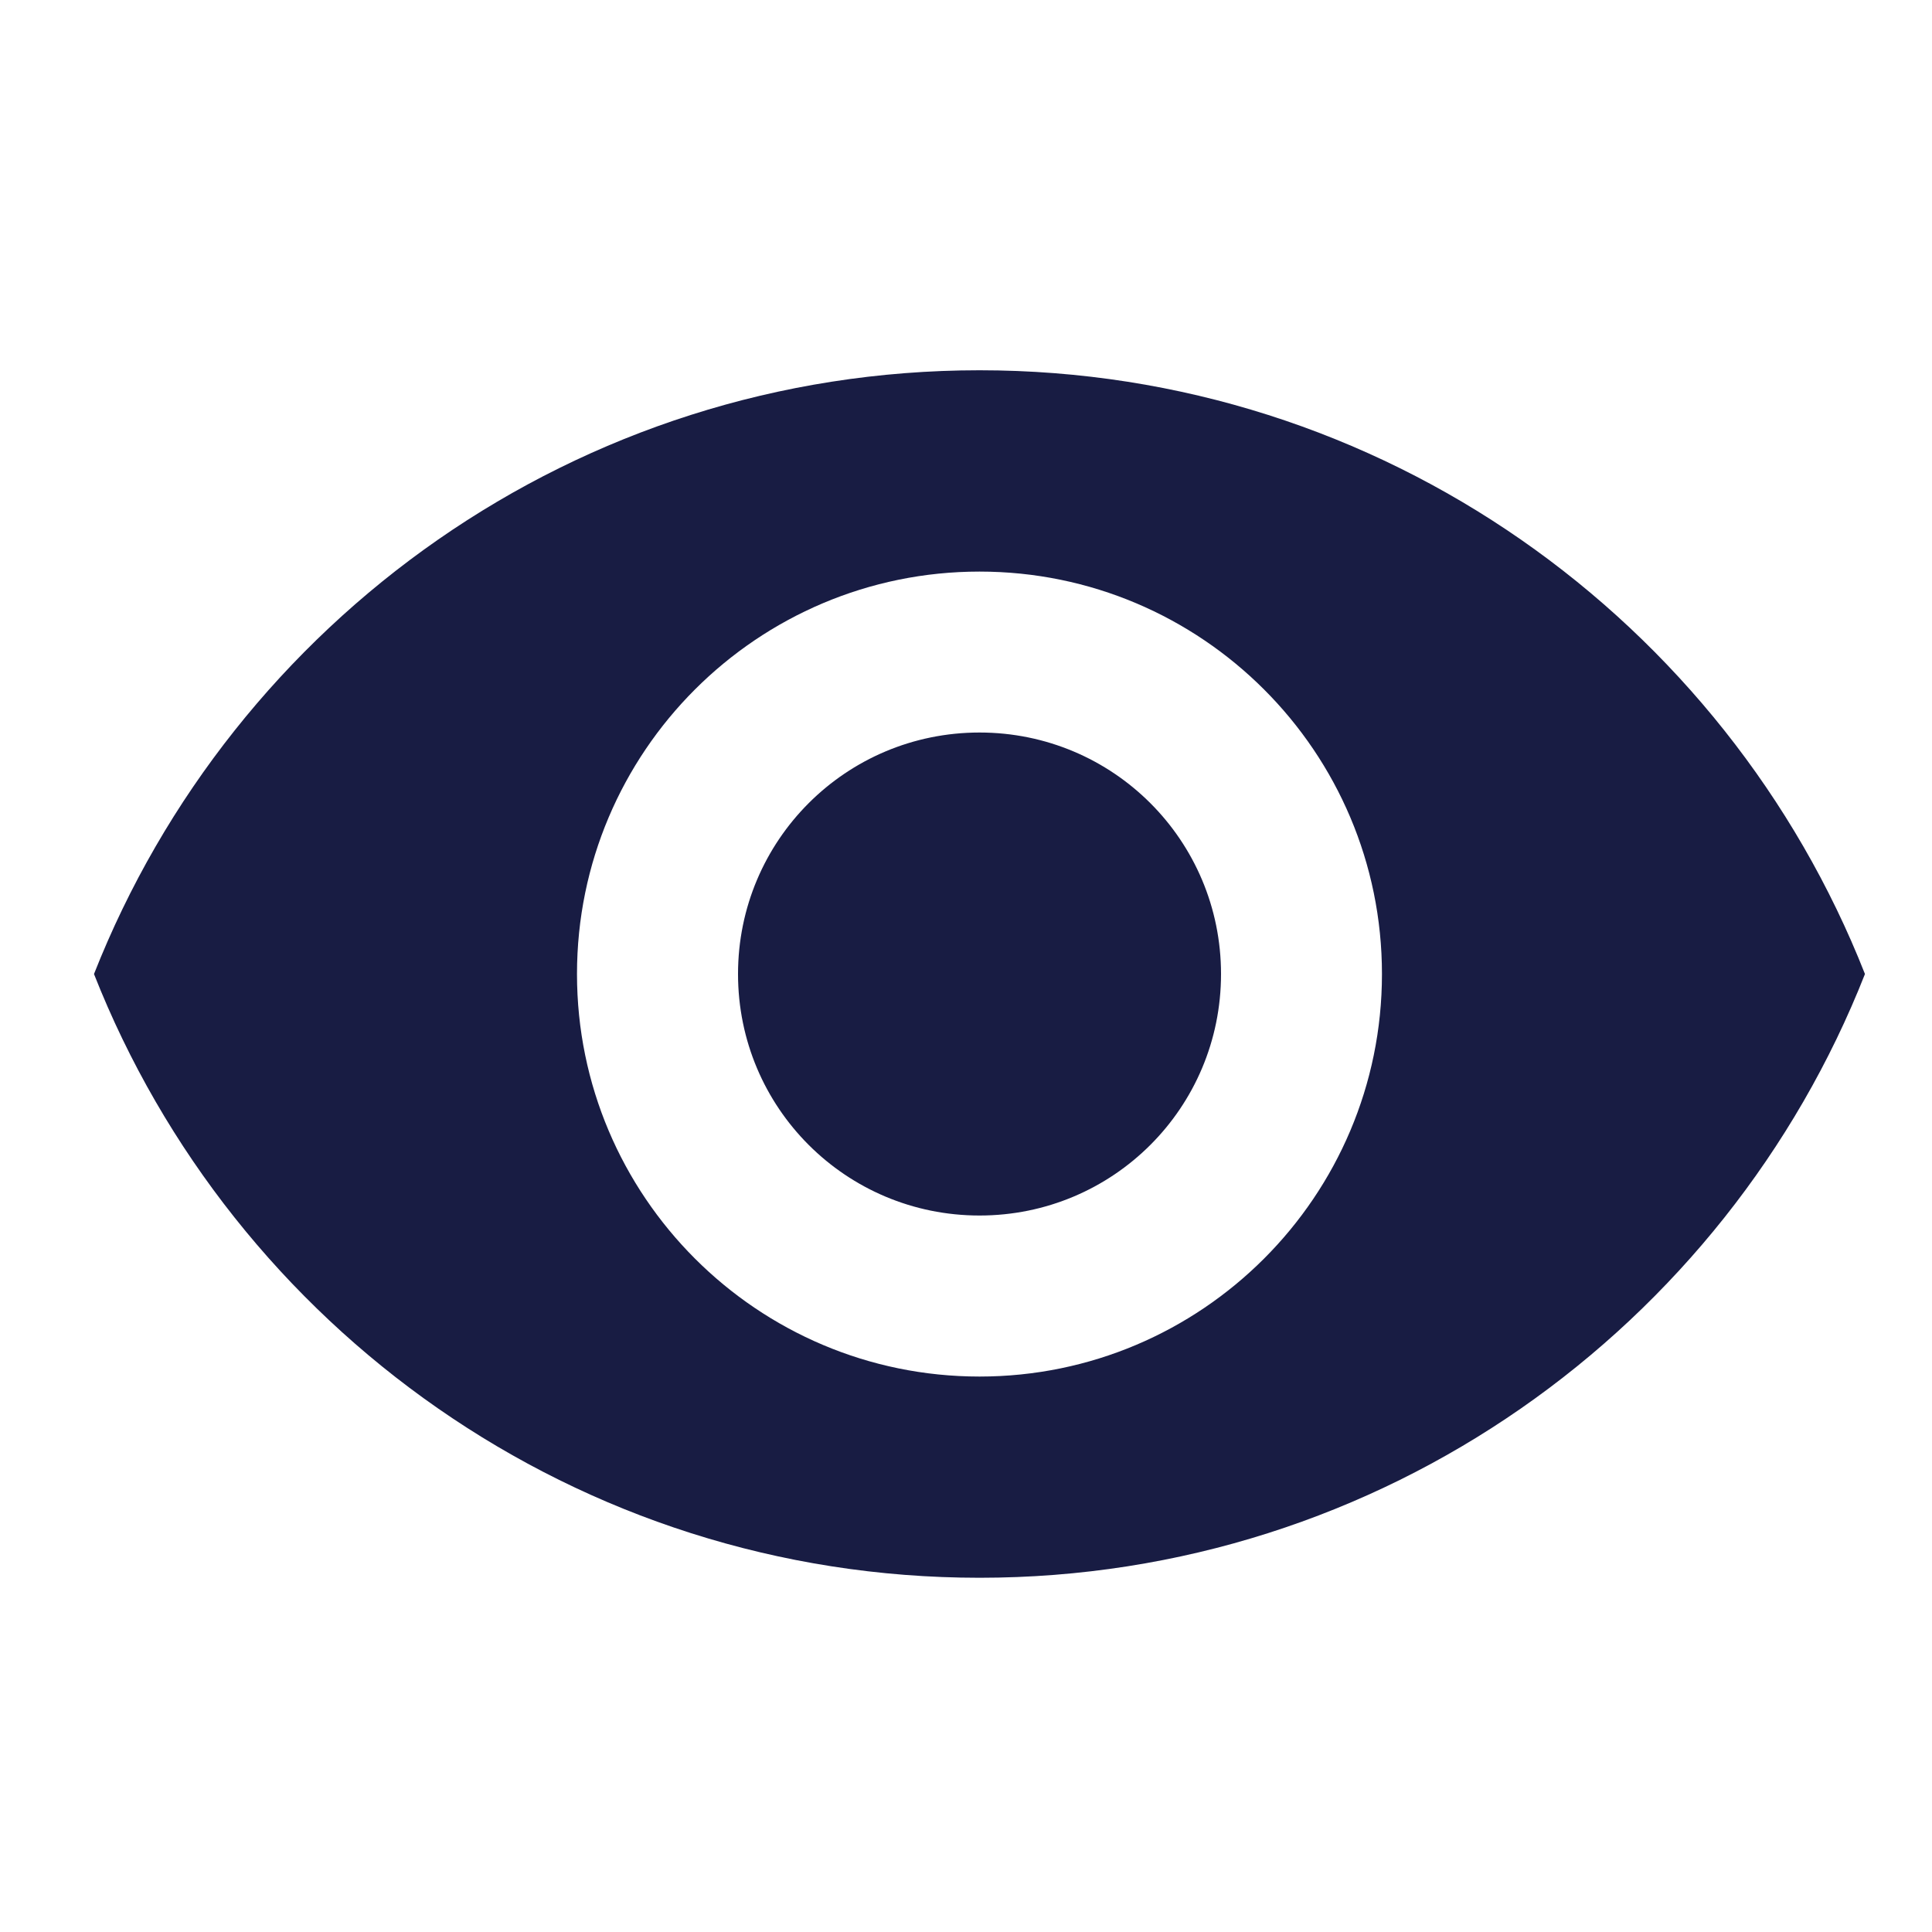 <svg width="20" height="20" viewBox="0 0 20 13" fill="none" xmlns="http://www.w3.org/2000/svg">
<path fill-rule="evenodd" clip-rule="evenodd" d="M10.14 0.333C5.973 0.333 2.415 2.925 0.973 6.583C2.415 10.242 5.973 12.833 10.14 12.833C14.306 12.833 17.865 10.242 19.306 6.583C17.865 2.925 14.306 0.333 10.14 0.333ZM10.14 10.75C7.84 10.75 5.973 8.883 5.973 6.583C5.973 4.283 7.84 2.417 10.14 2.417C12.44 2.417 14.306 4.283 14.306 6.583C14.306 8.883 12.44 10.75 10.14 10.75ZM10.14 4.083C8.757 4.083 7.64 5.2 7.64 6.583C7.64 7.967 8.757 9.083 10.14 9.083C11.523 9.083 12.64 7.967 12.64 6.583C12.64 5.2 11.523 4.083 10.14 4.083Z" fill="#181C43"/>
</svg>
